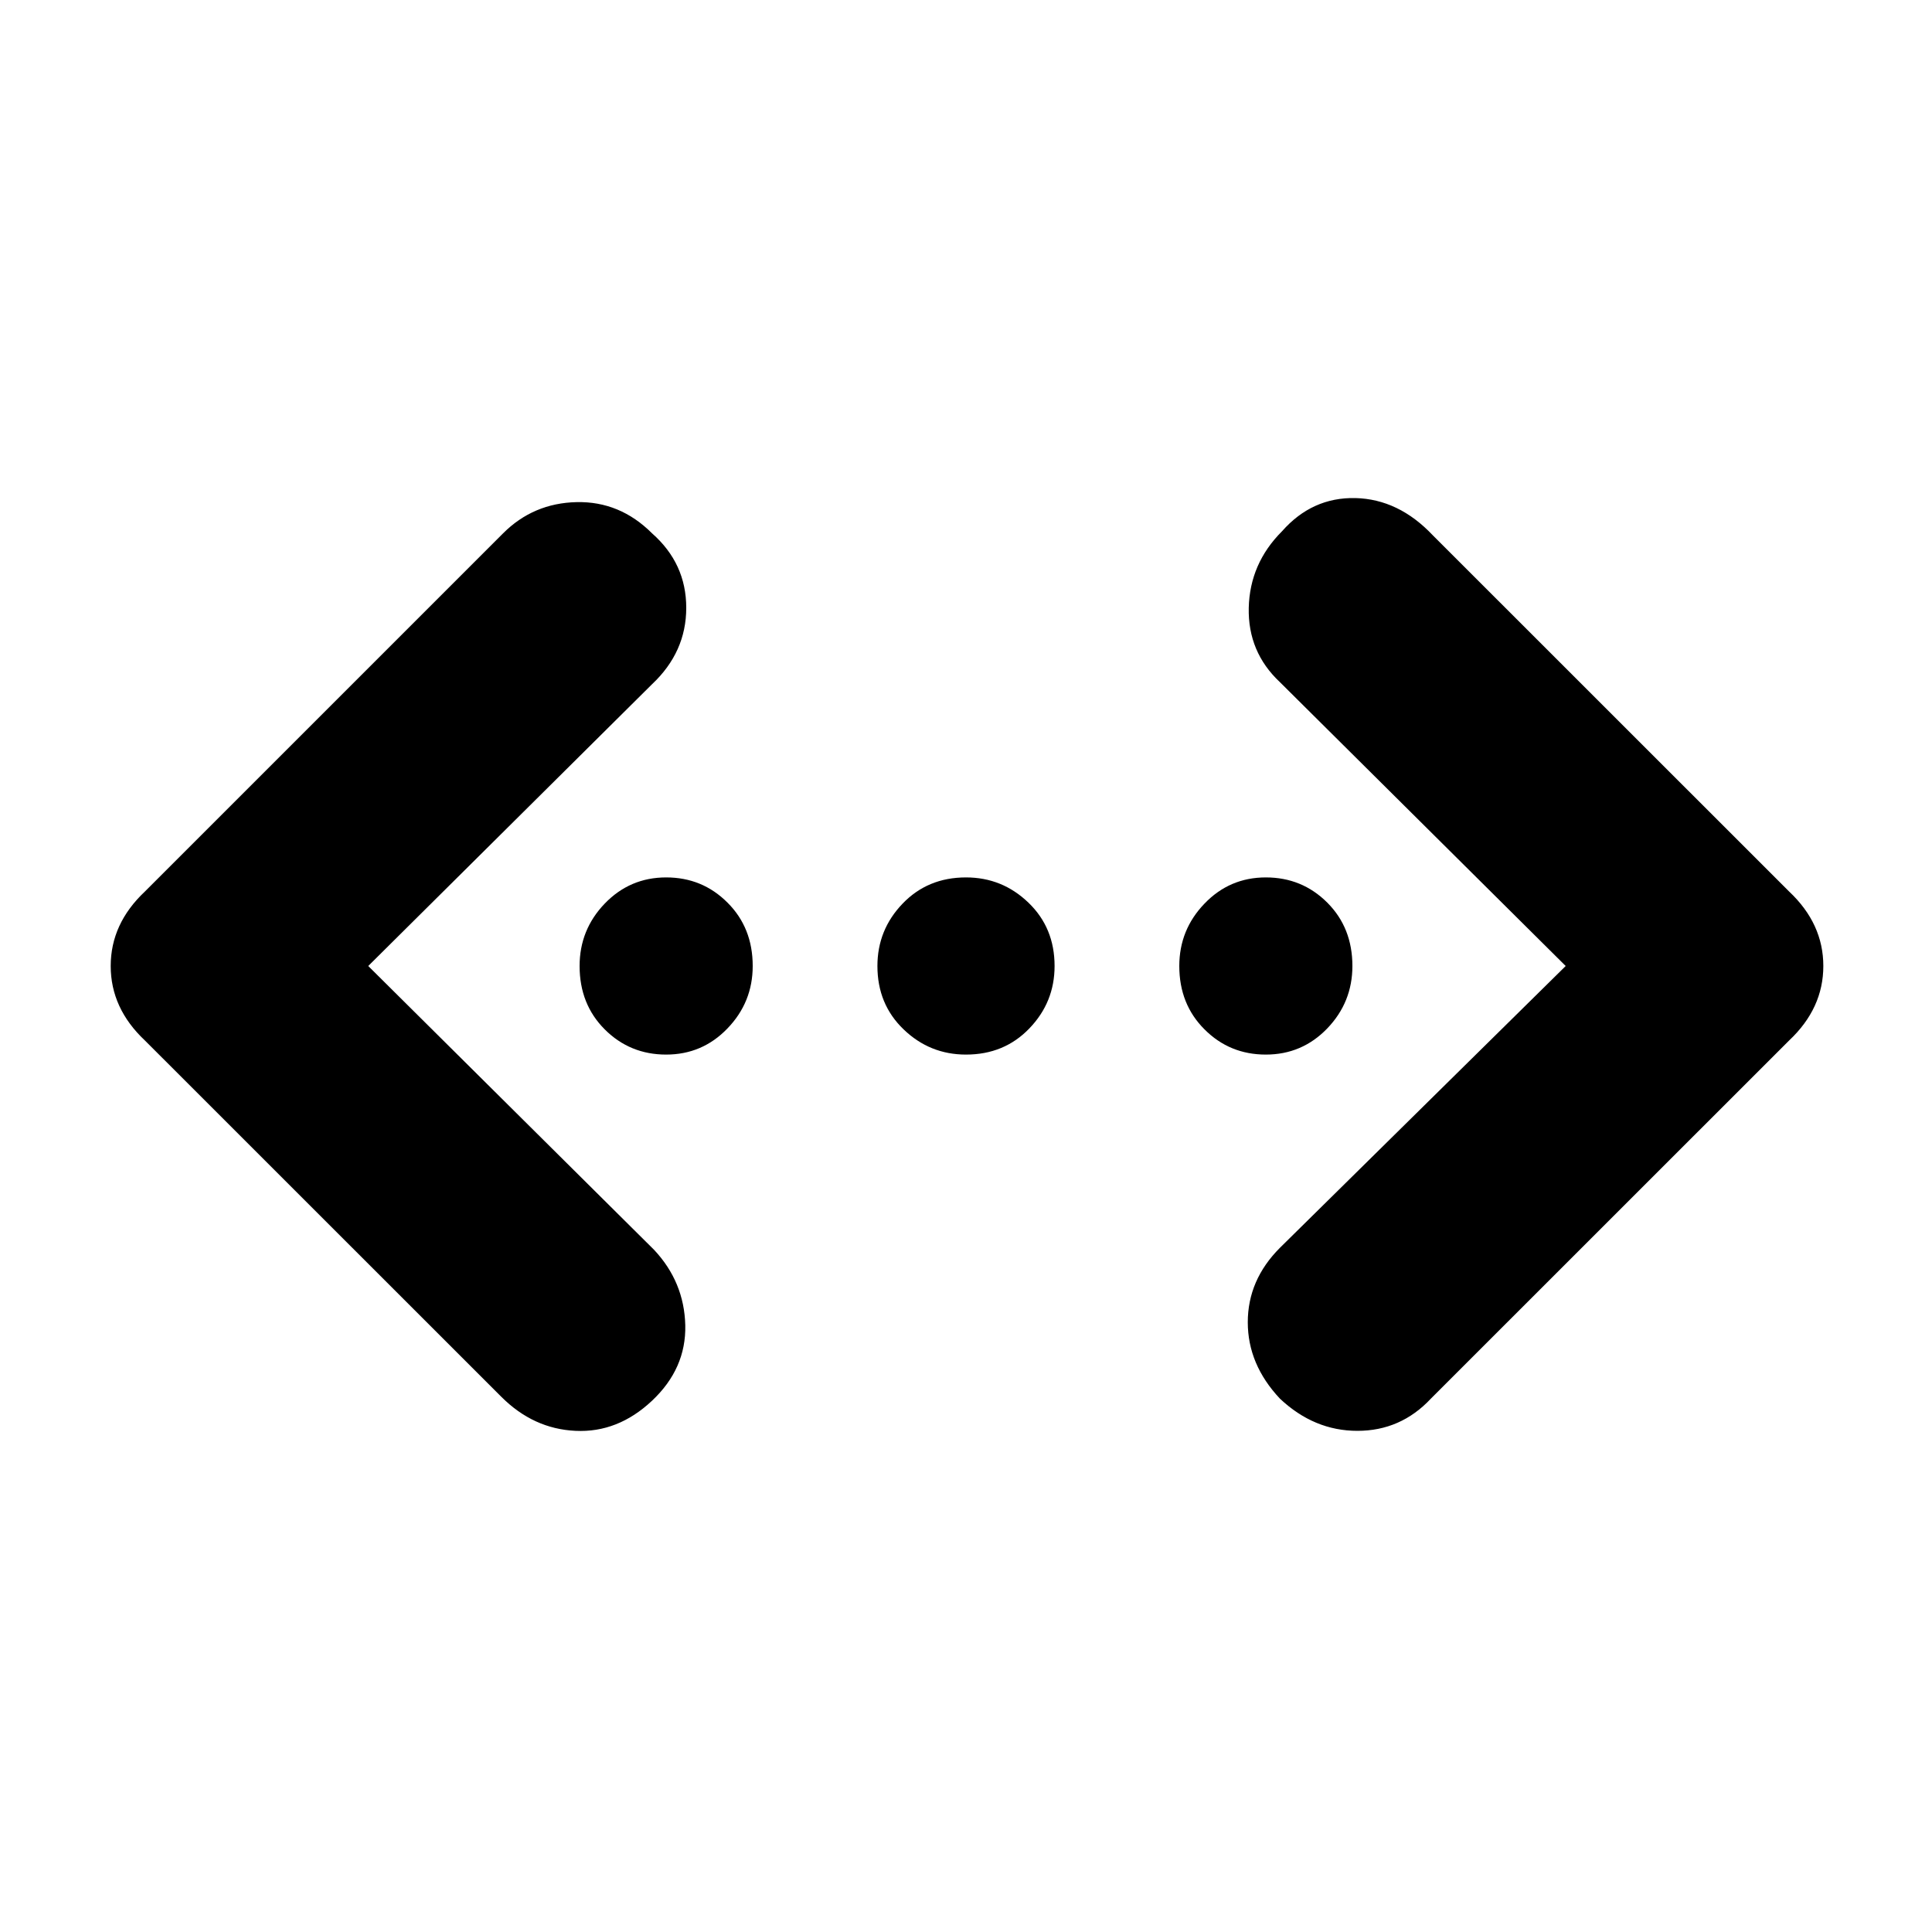 <svg xmlns="http://www.w3.org/2000/svg" height="20" width="20"><path d="M14.812 14.479Q14.5 14.812 14.052 14.812Q13.604 14.812 13.25 14.479Q12.917 14.125 12.917 13.688Q12.917 13.25 13.25 12.917L16.208 10L13.25 7.062Q12.917 6.75 12.927 6.292Q12.938 5.833 13.271 5.5Q13.583 5.146 14.031 5.156Q14.479 5.167 14.833 5.542L18.521 9.229Q18.875 9.562 18.875 10Q18.875 10.438 18.521 10.771ZM5.188 14.458 1.5 10.771Q1.146 10.438 1.146 10Q1.146 9.562 1.5 9.229L5.208 5.521Q5.521 5.208 5.969 5.198Q6.417 5.188 6.75 5.521Q7.104 5.833 7.104 6.292Q7.104 6.75 6.75 7.083L3.812 10L6.771 12.938Q7.083 13.271 7.094 13.719Q7.104 14.167 6.75 14.5Q6.396 14.833 5.958 14.812Q5.521 14.792 5.188 14.458ZM6.896 10.917Q6.521 10.917 6.26 10.656Q6 10.396 6 10Q6 9.625 6.26 9.354Q6.521 9.083 6.896 9.083Q7.271 9.083 7.531 9.344Q7.792 9.604 7.792 10Q7.792 10.375 7.531 10.646Q7.271 10.917 6.896 10.917ZM10 10.917Q9.625 10.917 9.354 10.656Q9.083 10.396 9.083 10Q9.083 9.625 9.344 9.354Q9.604 9.083 10 9.083Q10.375 9.083 10.646 9.344Q10.917 9.604 10.917 10Q10.917 10.375 10.656 10.646Q10.396 10.917 10 10.917ZM13.104 10.917Q12.729 10.917 12.469 10.656Q12.208 10.396 12.208 10Q12.208 9.625 12.469 9.354Q12.729 9.083 13.104 9.083Q13.479 9.083 13.74 9.344Q14 9.604 14 10Q14 10.375 13.74 10.646Q13.479 10.917 13.104 10.917Z"/></svg>
